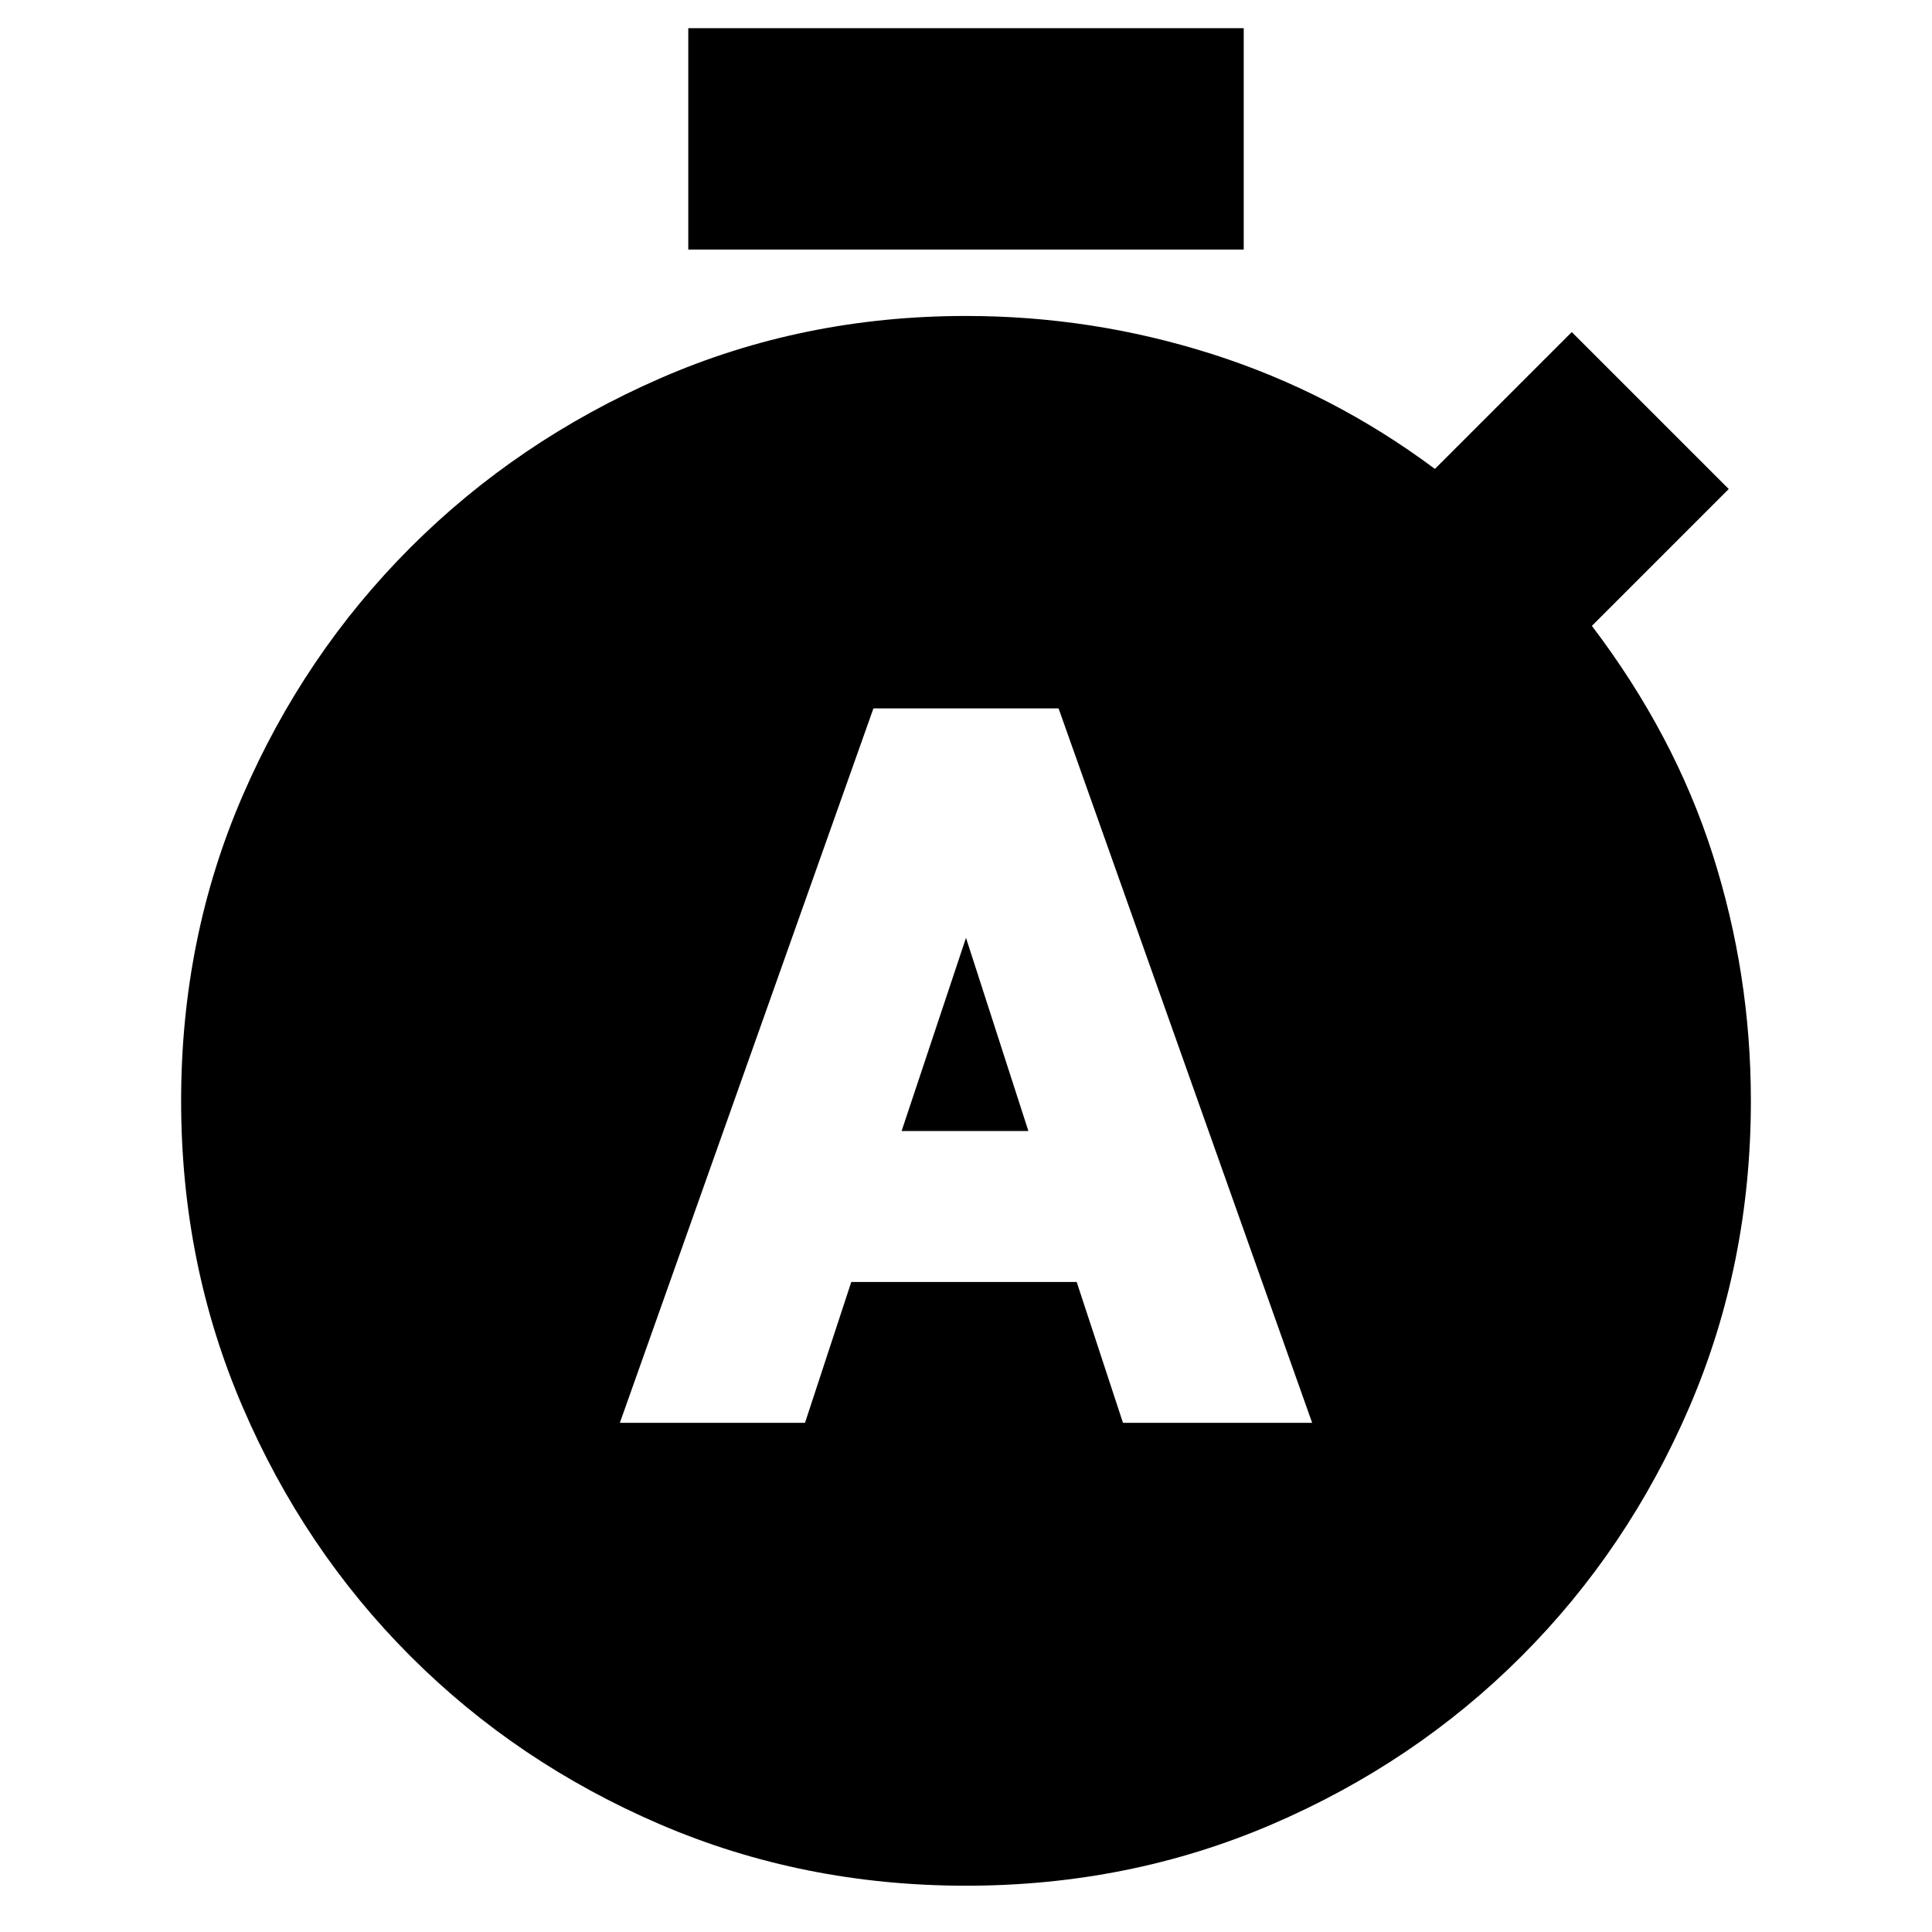 <svg xmlns="http://www.w3.org/2000/svg" height="24" width="24"><path d="M7.7 17.675H10L10.575 15.925H13.375L13.95 17.675H16.3L13.15 8.8H10.85ZM11.2 14.05 12 11.65 12.775 14.05ZM8.55 3.1V0.35H15.45V3.1ZM12 23.425Q9.975 23.425 8.2 22.663Q6.425 21.9 5.1 20.575Q3.775 19.25 3.013 17.475Q2.25 15.7 2.25 13.675Q2.25 11.65 3.013 9.887Q3.775 8.125 5.1 6.8Q6.425 5.475 8.2 4.7Q9.975 3.925 12 3.925Q13.575 3.925 15.062 4.4Q16.55 4.875 17.825 5.825L19.525 4.125L21.475 6.075L19.775 7.775Q20.8 9.125 21.275 10.613Q21.75 12.1 21.75 13.675Q21.75 15.7 20.988 17.475Q20.225 19.25 18.9 20.575Q17.575 21.9 15.8 22.663Q14.025 23.425 12 23.425Z"/></svg>
